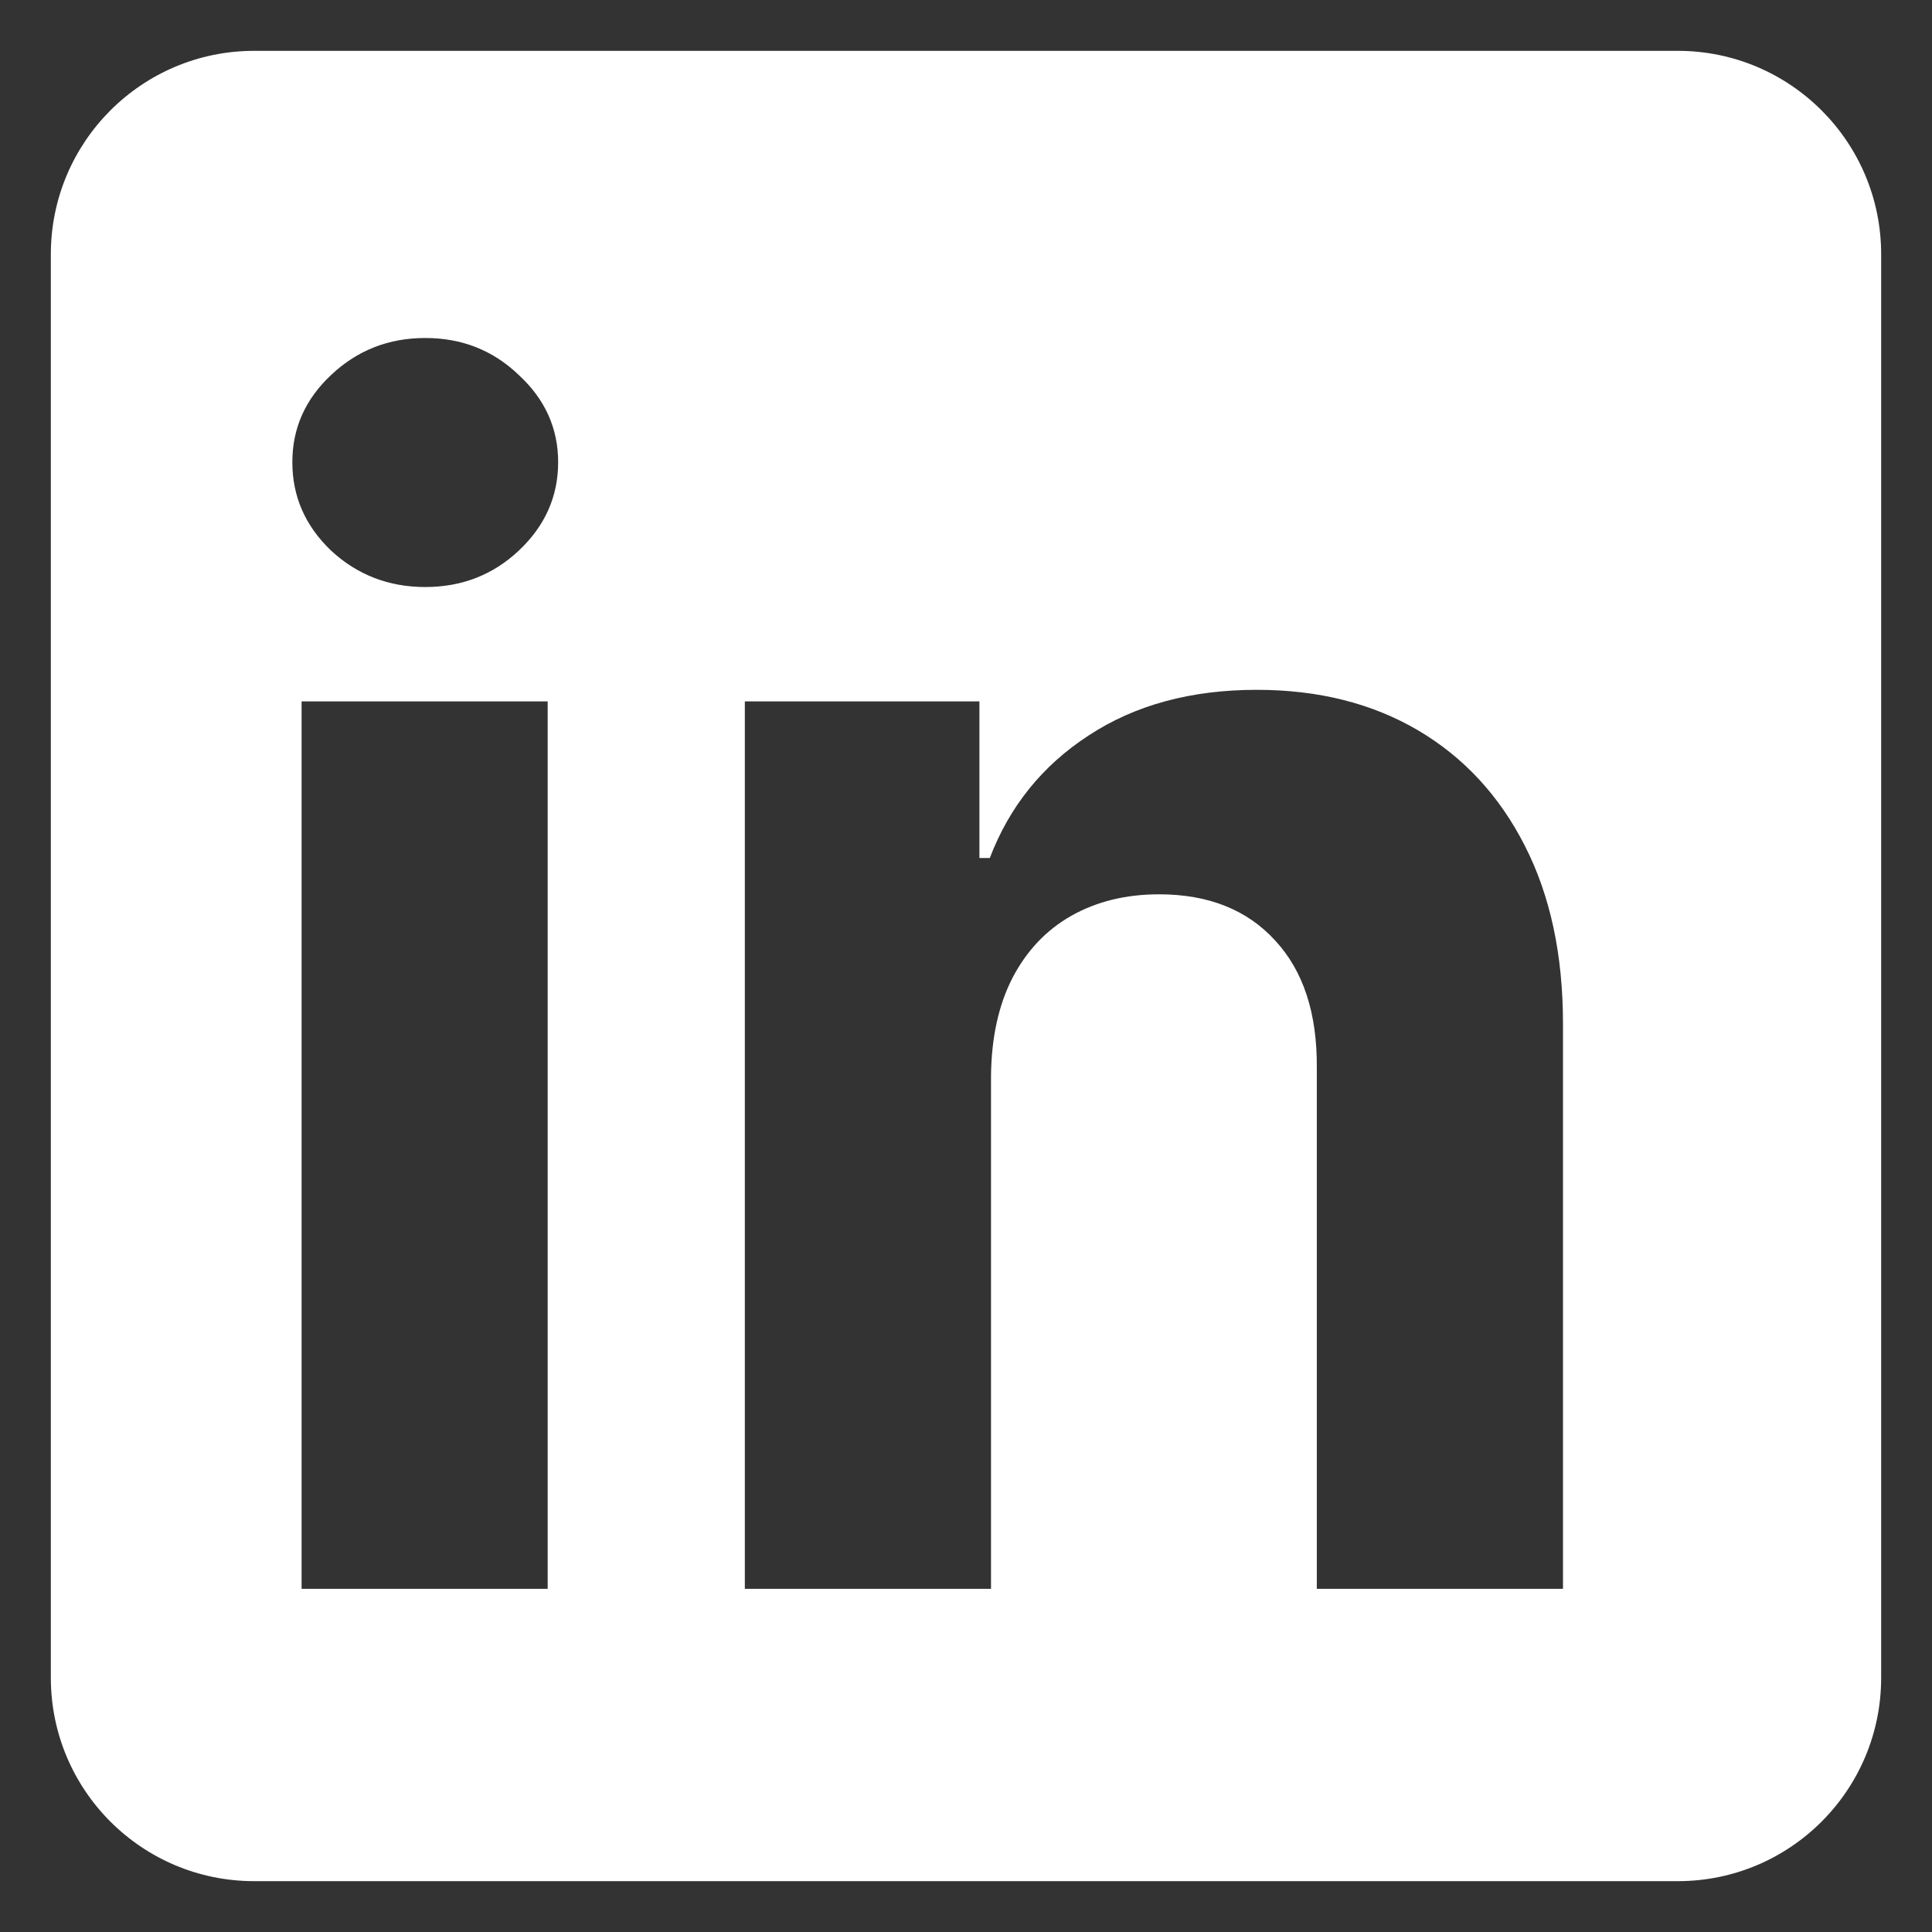 <svg xmlns="http://www.w3.org/2000/svg" width="19" height="19" viewBox="0 0 19 19" fill="none">
  <rect x="0" y="0" width="19" height="19" fill="#333333" stroke="none"/>
  <path fill-rule="evenodd" clip-rule="evenodd" d="M2.5 0.5C1.395 0.5 0.5 1.396 0.5 2.5V16.5C0.5 17.605 1.395 18.5 2.5 18.5H16.5C17.605 18.5 18.5 17.605 18.5 16.5V2.5C18.5 1.396 17.605 0.5 16.5 0.5H2.5ZM2.966 6.898V15.625H5.386V6.898H2.966ZM3.256 5.415C3.513 5.653 3.822 5.773 4.182 5.773C4.542 5.773 4.849 5.653 5.102 5.415C5.36 5.172 5.489 4.883 5.489 4.545C5.489 4.212 5.36 3.926 5.102 3.688C4.849 3.445 4.542 3.324 4.182 3.324C3.822 3.324 3.513 3.445 3.256 3.688C3.002 3.926 2.875 4.212 2.875 4.545C2.875 4.883 3.002 5.172 3.256 5.415ZM9.746 15.625V10.58C9.75 10.205 9.82 9.885 9.956 9.619C10.096 9.35 10.289 9.146 10.536 9.006C10.786 8.865 11.073 8.795 11.399 8.795C11.884 8.795 12.265 8.947 12.541 9.25C12.818 9.549 12.954 9.966 12.95 10.5V15.625H15.371V10.068C15.371 9.39 15.246 8.807 14.996 8.318C14.746 7.826 14.395 7.447 13.945 7.182C13.494 6.917 12.966 6.784 12.359 6.784C11.712 6.784 11.161 6.934 10.706 7.233C10.252 7.528 9.928 7.93 9.734 8.438H9.632V6.898H7.325V15.625H9.746Z" fill="white"/>
</svg>